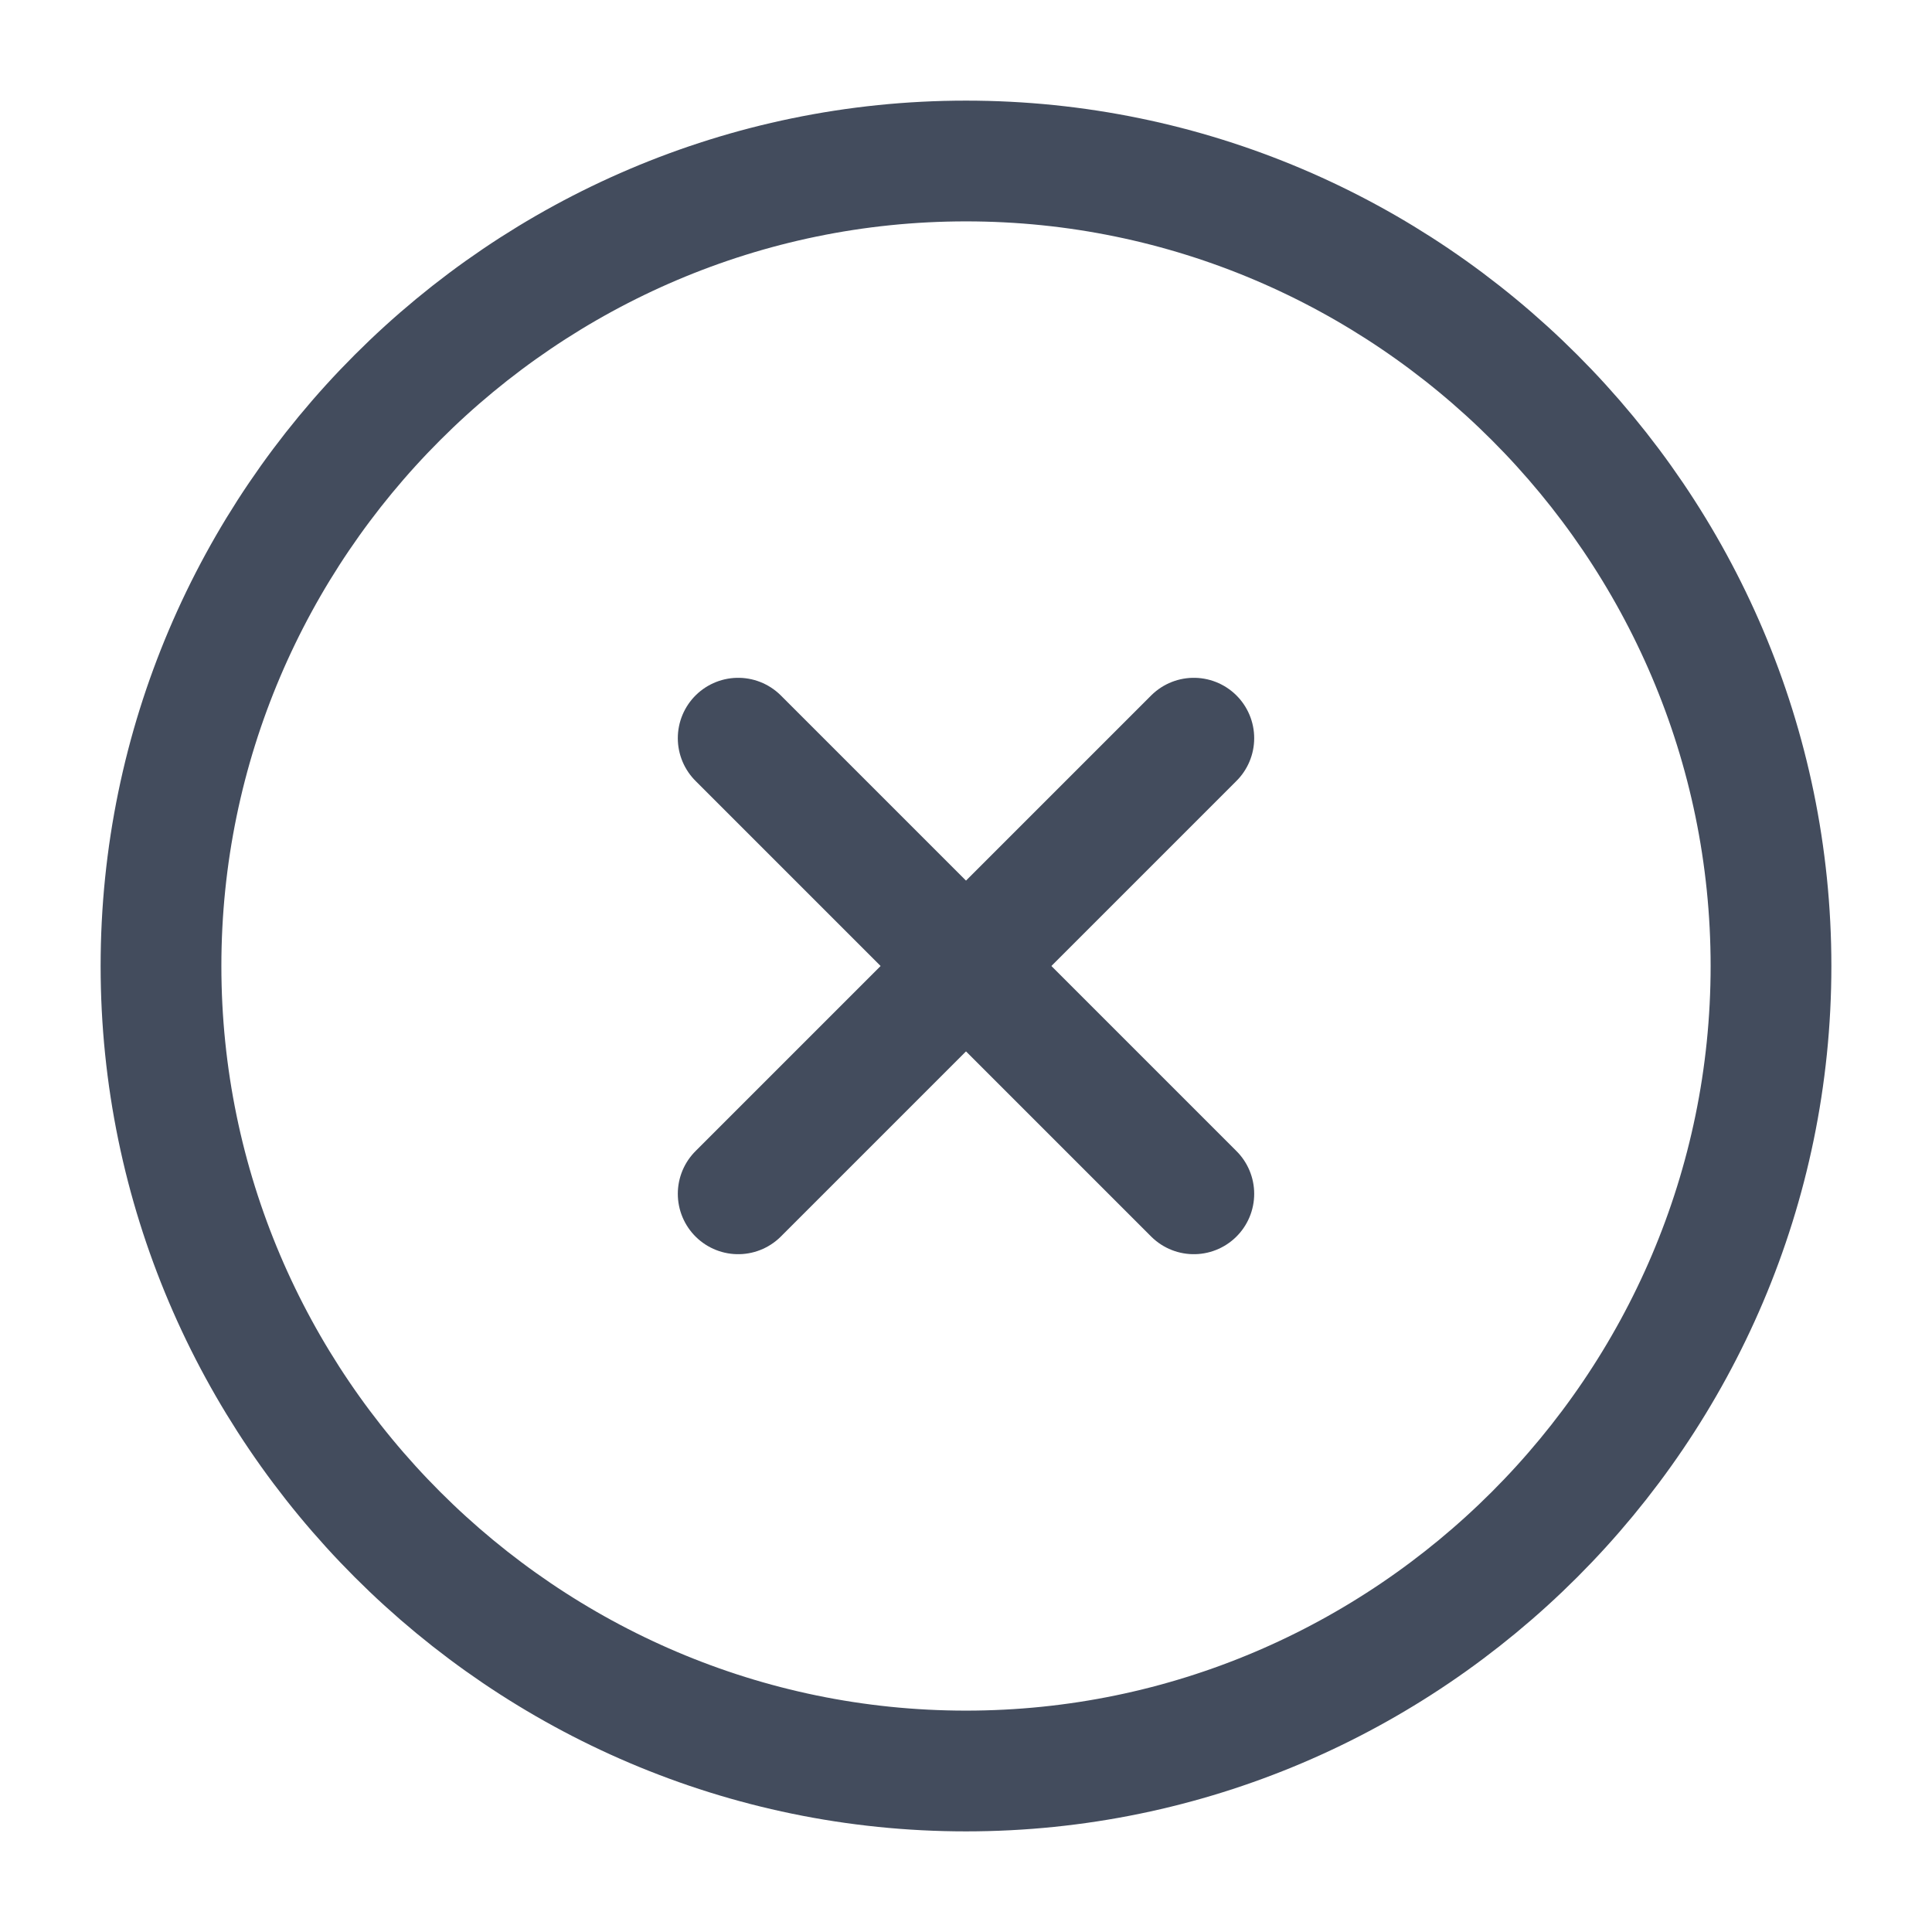 <svg width="24" height="24" viewBox="0 0 24 24" fill="none" xmlns="http://www.w3.org/2000/svg">
<path d="M12 22C17.5 22 22 17.5 22 12C22 6.5 17.5 2 12 2C6.5 2 2 6.5 2 12C2 17.5 6.5 22 12 22Z" stroke="#434C5D" stroke-width="1.5" stroke-linecap="round" stroke-linejoin="round"/>
<path d="M9.17 14.83L14.83 9.17" stroke="#434C5D" stroke-width="1.5" stroke-linecap="round" stroke-linejoin="round"/>
<path d="M14.83 14.83L9.17 9.17" stroke="#434C5D" stroke-width="1.5" stroke-linecap="round" stroke-linejoin="round"/>
</svg>

